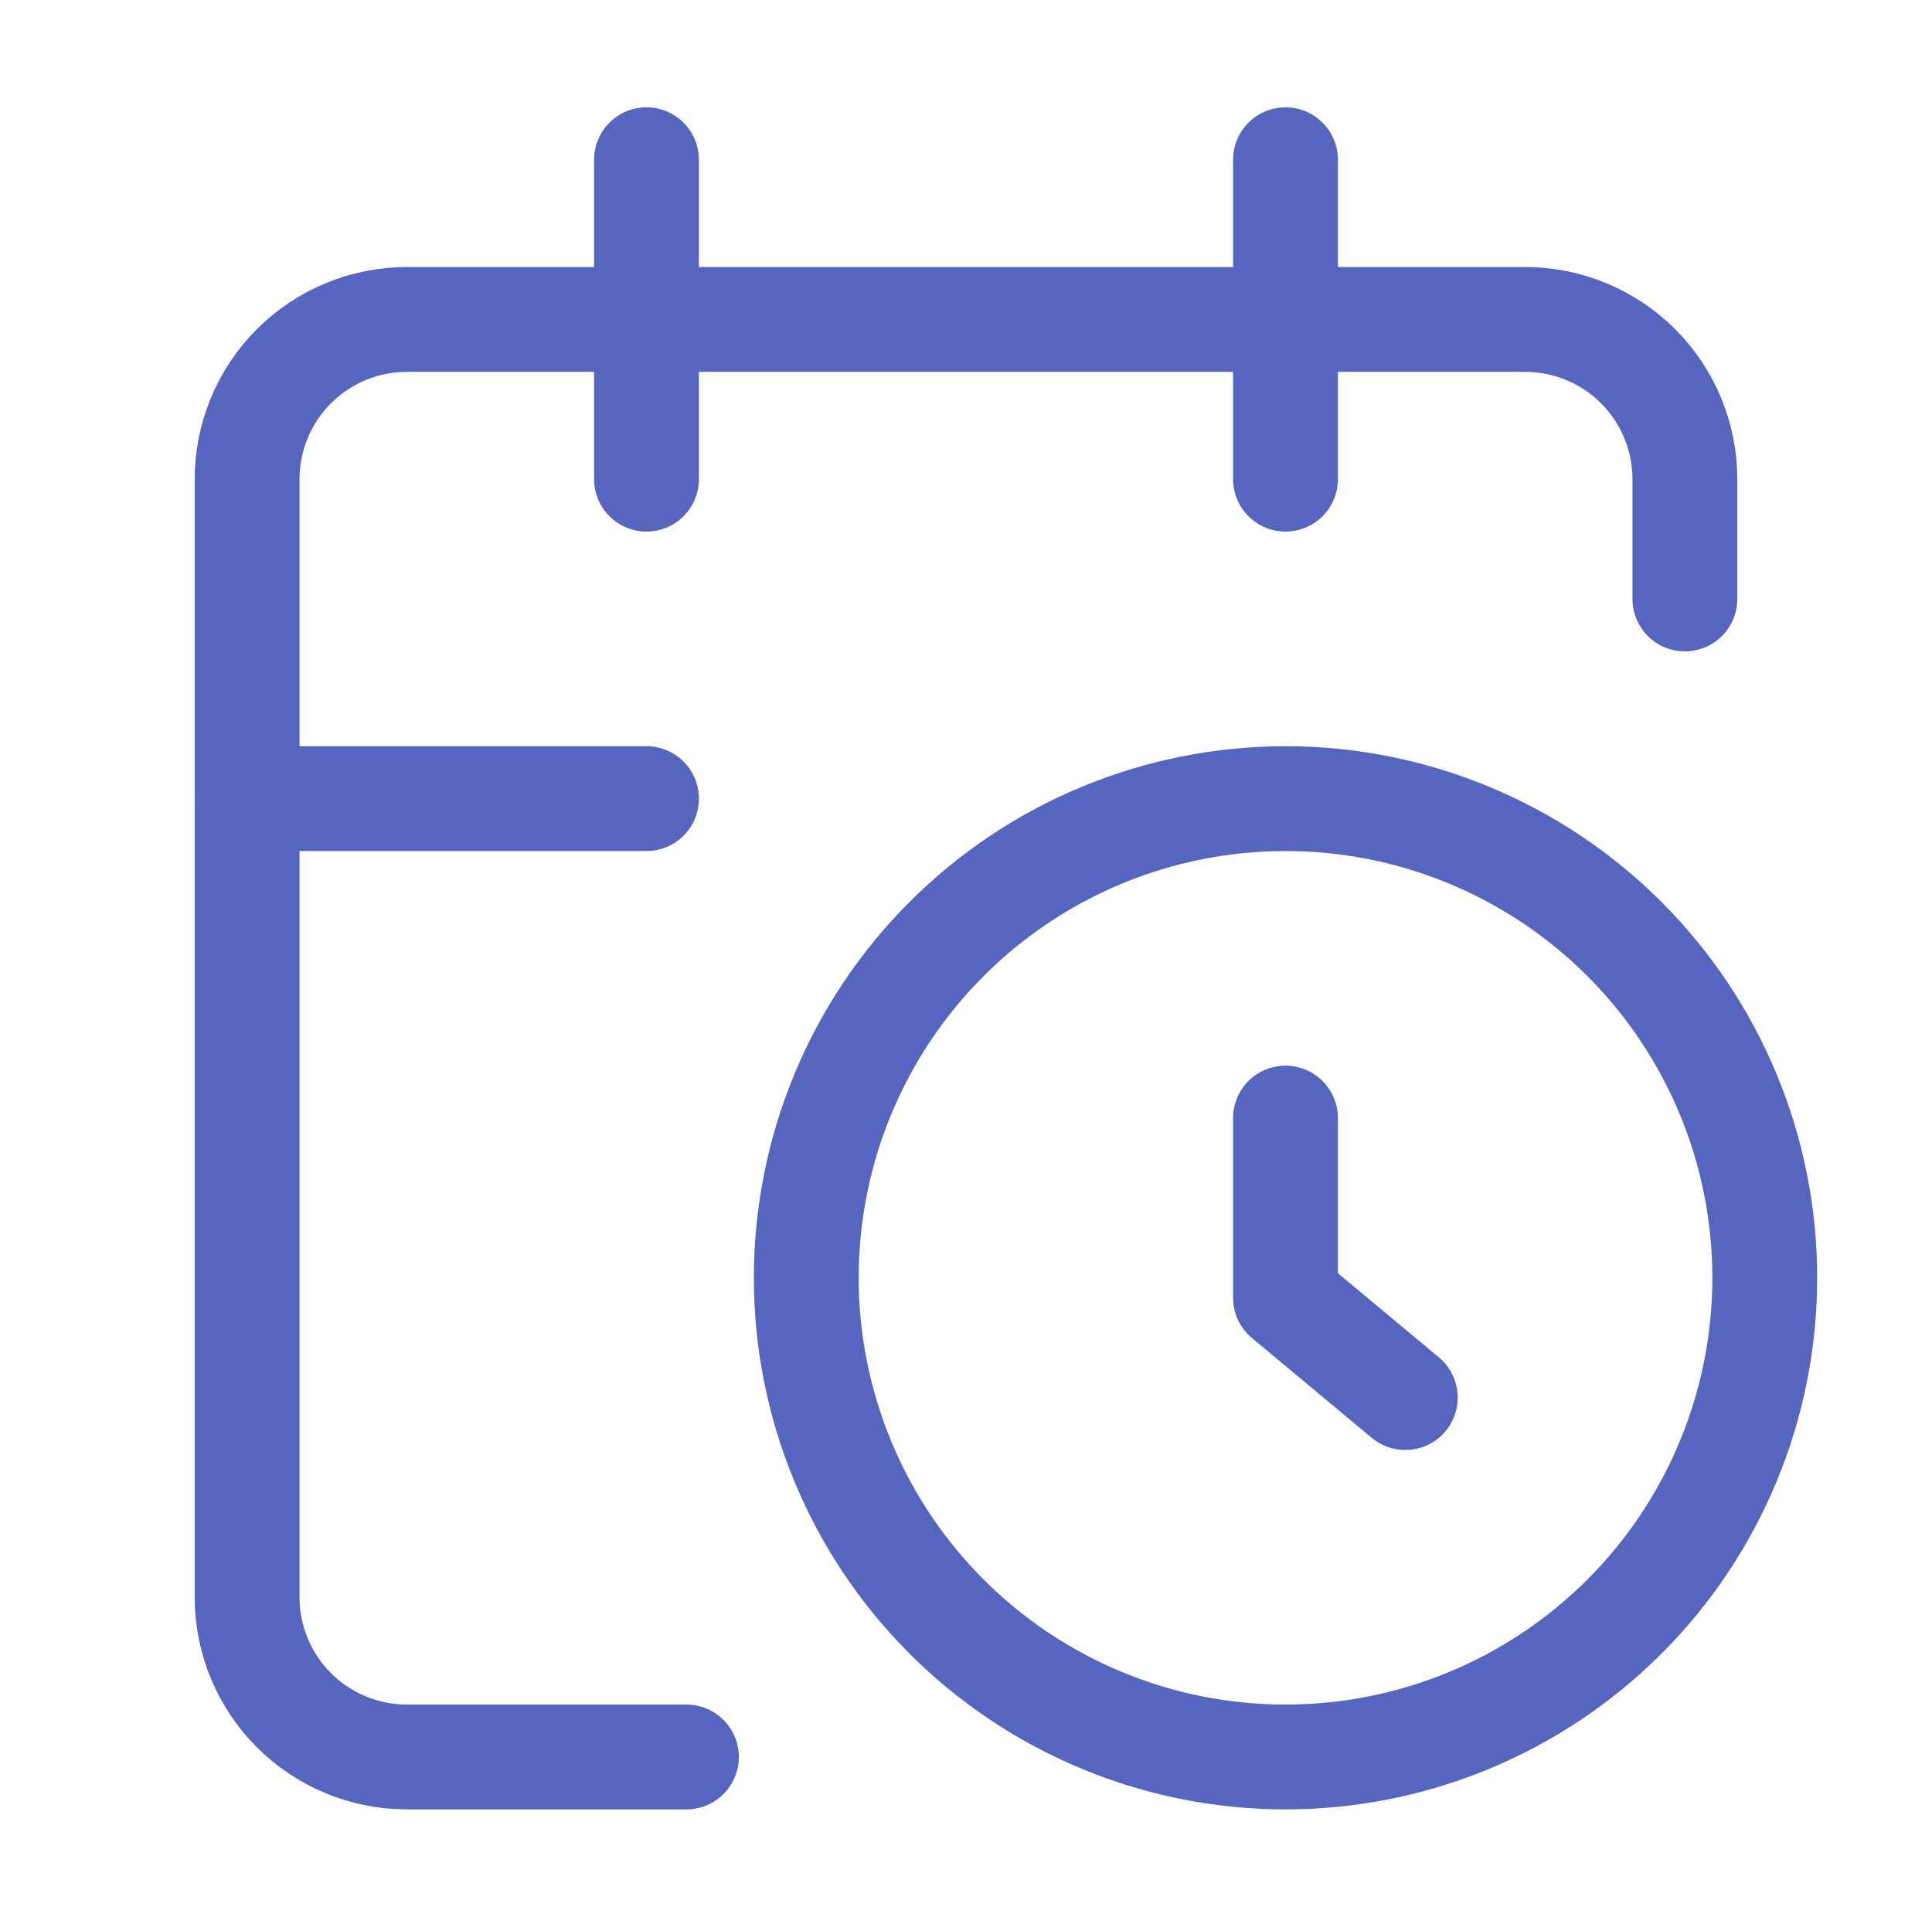 <svg width="129" height="128" viewBox="0 0 129 128" fill="none" xmlns="http://www.w3.org/2000/svg">
<path d="M112.5 40V32C112.5 29.171 111.376 26.458 109.376 24.457C107.375 22.457 104.662 21.333 101.833 21.333H27.167C24.338 21.333 21.625 22.457 19.624 24.457C17.624 26.458 16.5 29.171 16.5 32V106.667C16.5 109.496 17.624 112.209 19.624 114.209C21.625 116.21 24.338 117.333 27.167 117.333H45.833" stroke="#5666BF" stroke-width="7" stroke-linecap="round" stroke-linejoin="round"/>
<path d="M85.833 10.667V32" stroke="#5666BF" stroke-width="7" stroke-linecap="round" stroke-linejoin="round"/>
<path d="M43.166 10.667V32" stroke="#5666BF" stroke-width="7" stroke-linecap="round" stroke-linejoin="round"/>
<path d="M16.5 53.333H43.167" stroke="#5666BF" stroke-width="7" stroke-linecap="round" stroke-linejoin="round"/>
<path d="M93.833 93.333L85.833 86.667V74.667" stroke="#5666BF" stroke-width="7" stroke-linecap="round" stroke-linejoin="round"/>
<path d="M117.834 85.333C117.834 93.82 114.463 101.96 108.461 107.961C102.46 113.962 94.321 117.333 85.834 117.333C77.347 117.333 69.208 113.962 63.207 107.961C57.205 101.96 53.834 93.82 53.834 85.333C53.834 76.846 57.205 68.707 63.207 62.706C69.208 56.705 77.347 53.333 85.834 53.333C94.321 53.333 102.46 56.705 108.461 62.706C114.463 68.707 117.834 76.846 117.834 85.333Z" stroke="#5666BF" stroke-width="7" stroke-linecap="round" stroke-linejoin="round"/>
</svg>
